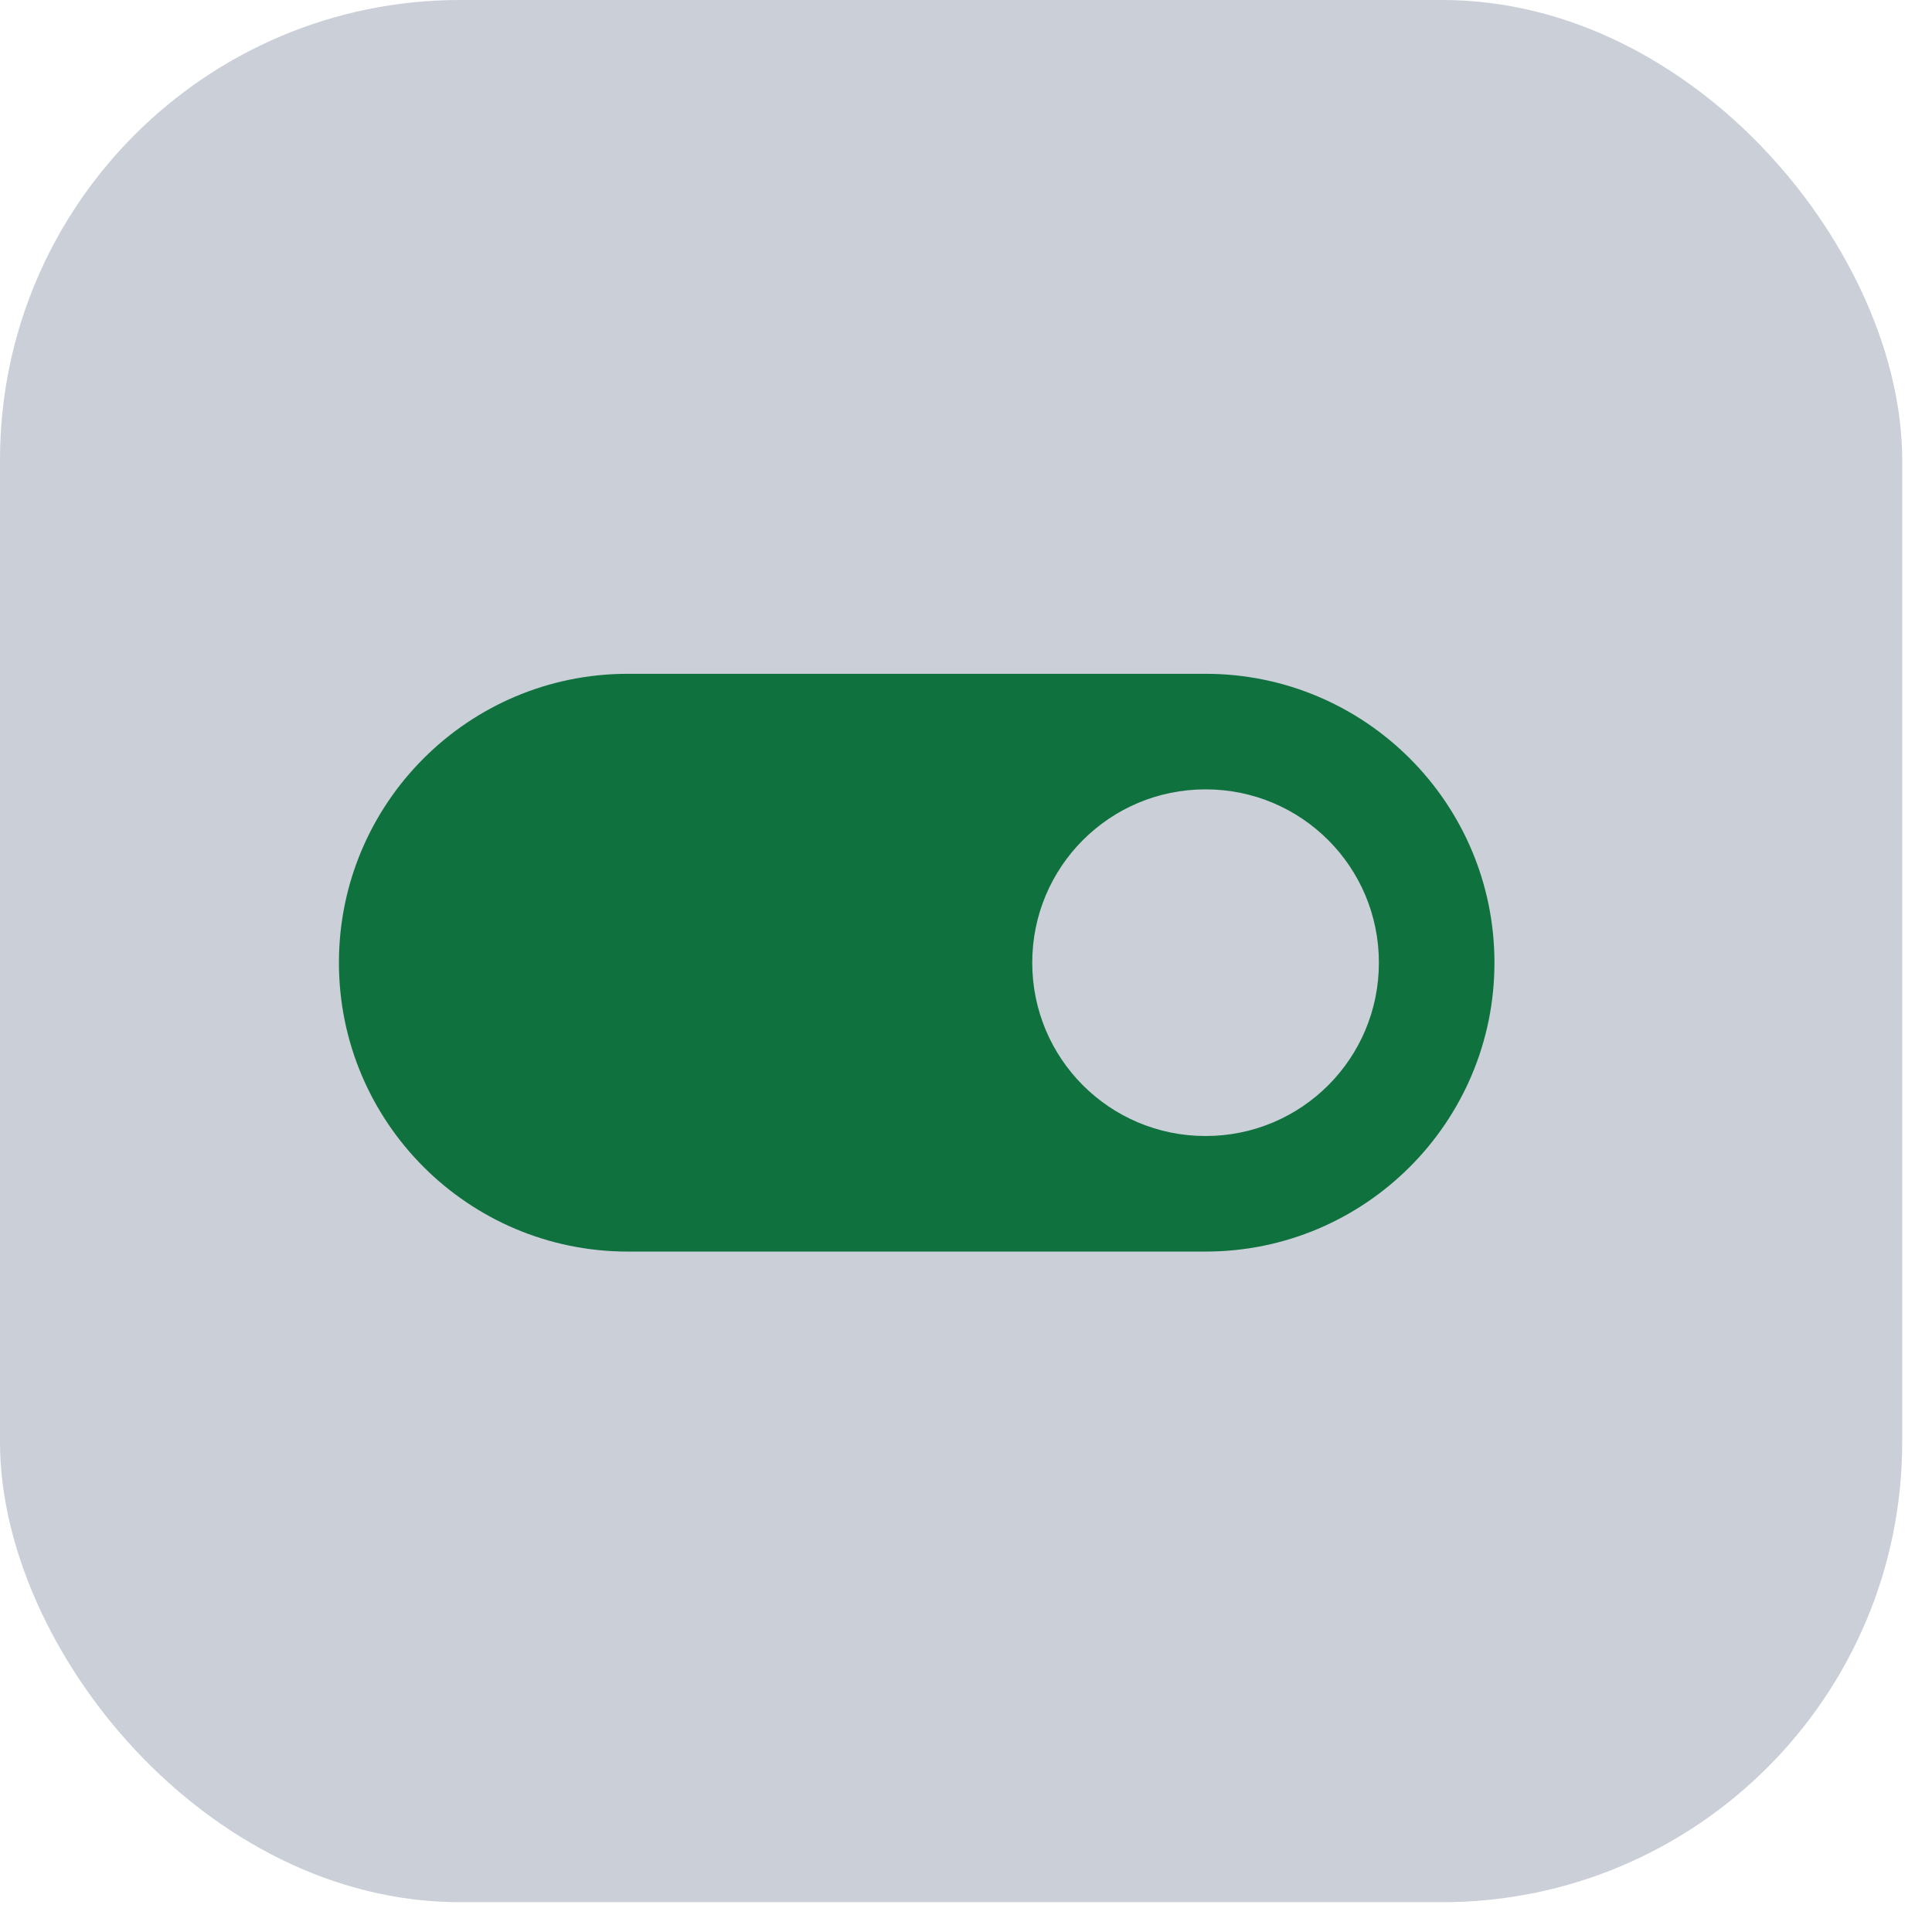 <svg width="42" height="42" viewBox="0 0 42 42" fill="none" xmlns="http://www.w3.org/2000/svg">
<rect width="41.352" height="41.352" rx="10" fill="#CACFD8"/>
<path d="M26.208 14.648H13.648C10.181 14.648 7.368 17.461 7.368 20.928C7.368 24.394 10.181 27.208 13.648 27.208H26.208C29.674 27.208 32.488 24.394 32.488 20.928C32.488 17.461 29.674 14.648 26.208 14.648ZM26.208 24.696C24.123 24.696 22.44 23.013 22.44 20.928C22.44 18.843 24.123 17.16 26.208 17.16C28.293 17.16 29.976 18.843 29.976 20.928C29.976 23.013 28.293 24.696 26.208 24.696Z" fill="#0F713E"/>
</svg>

